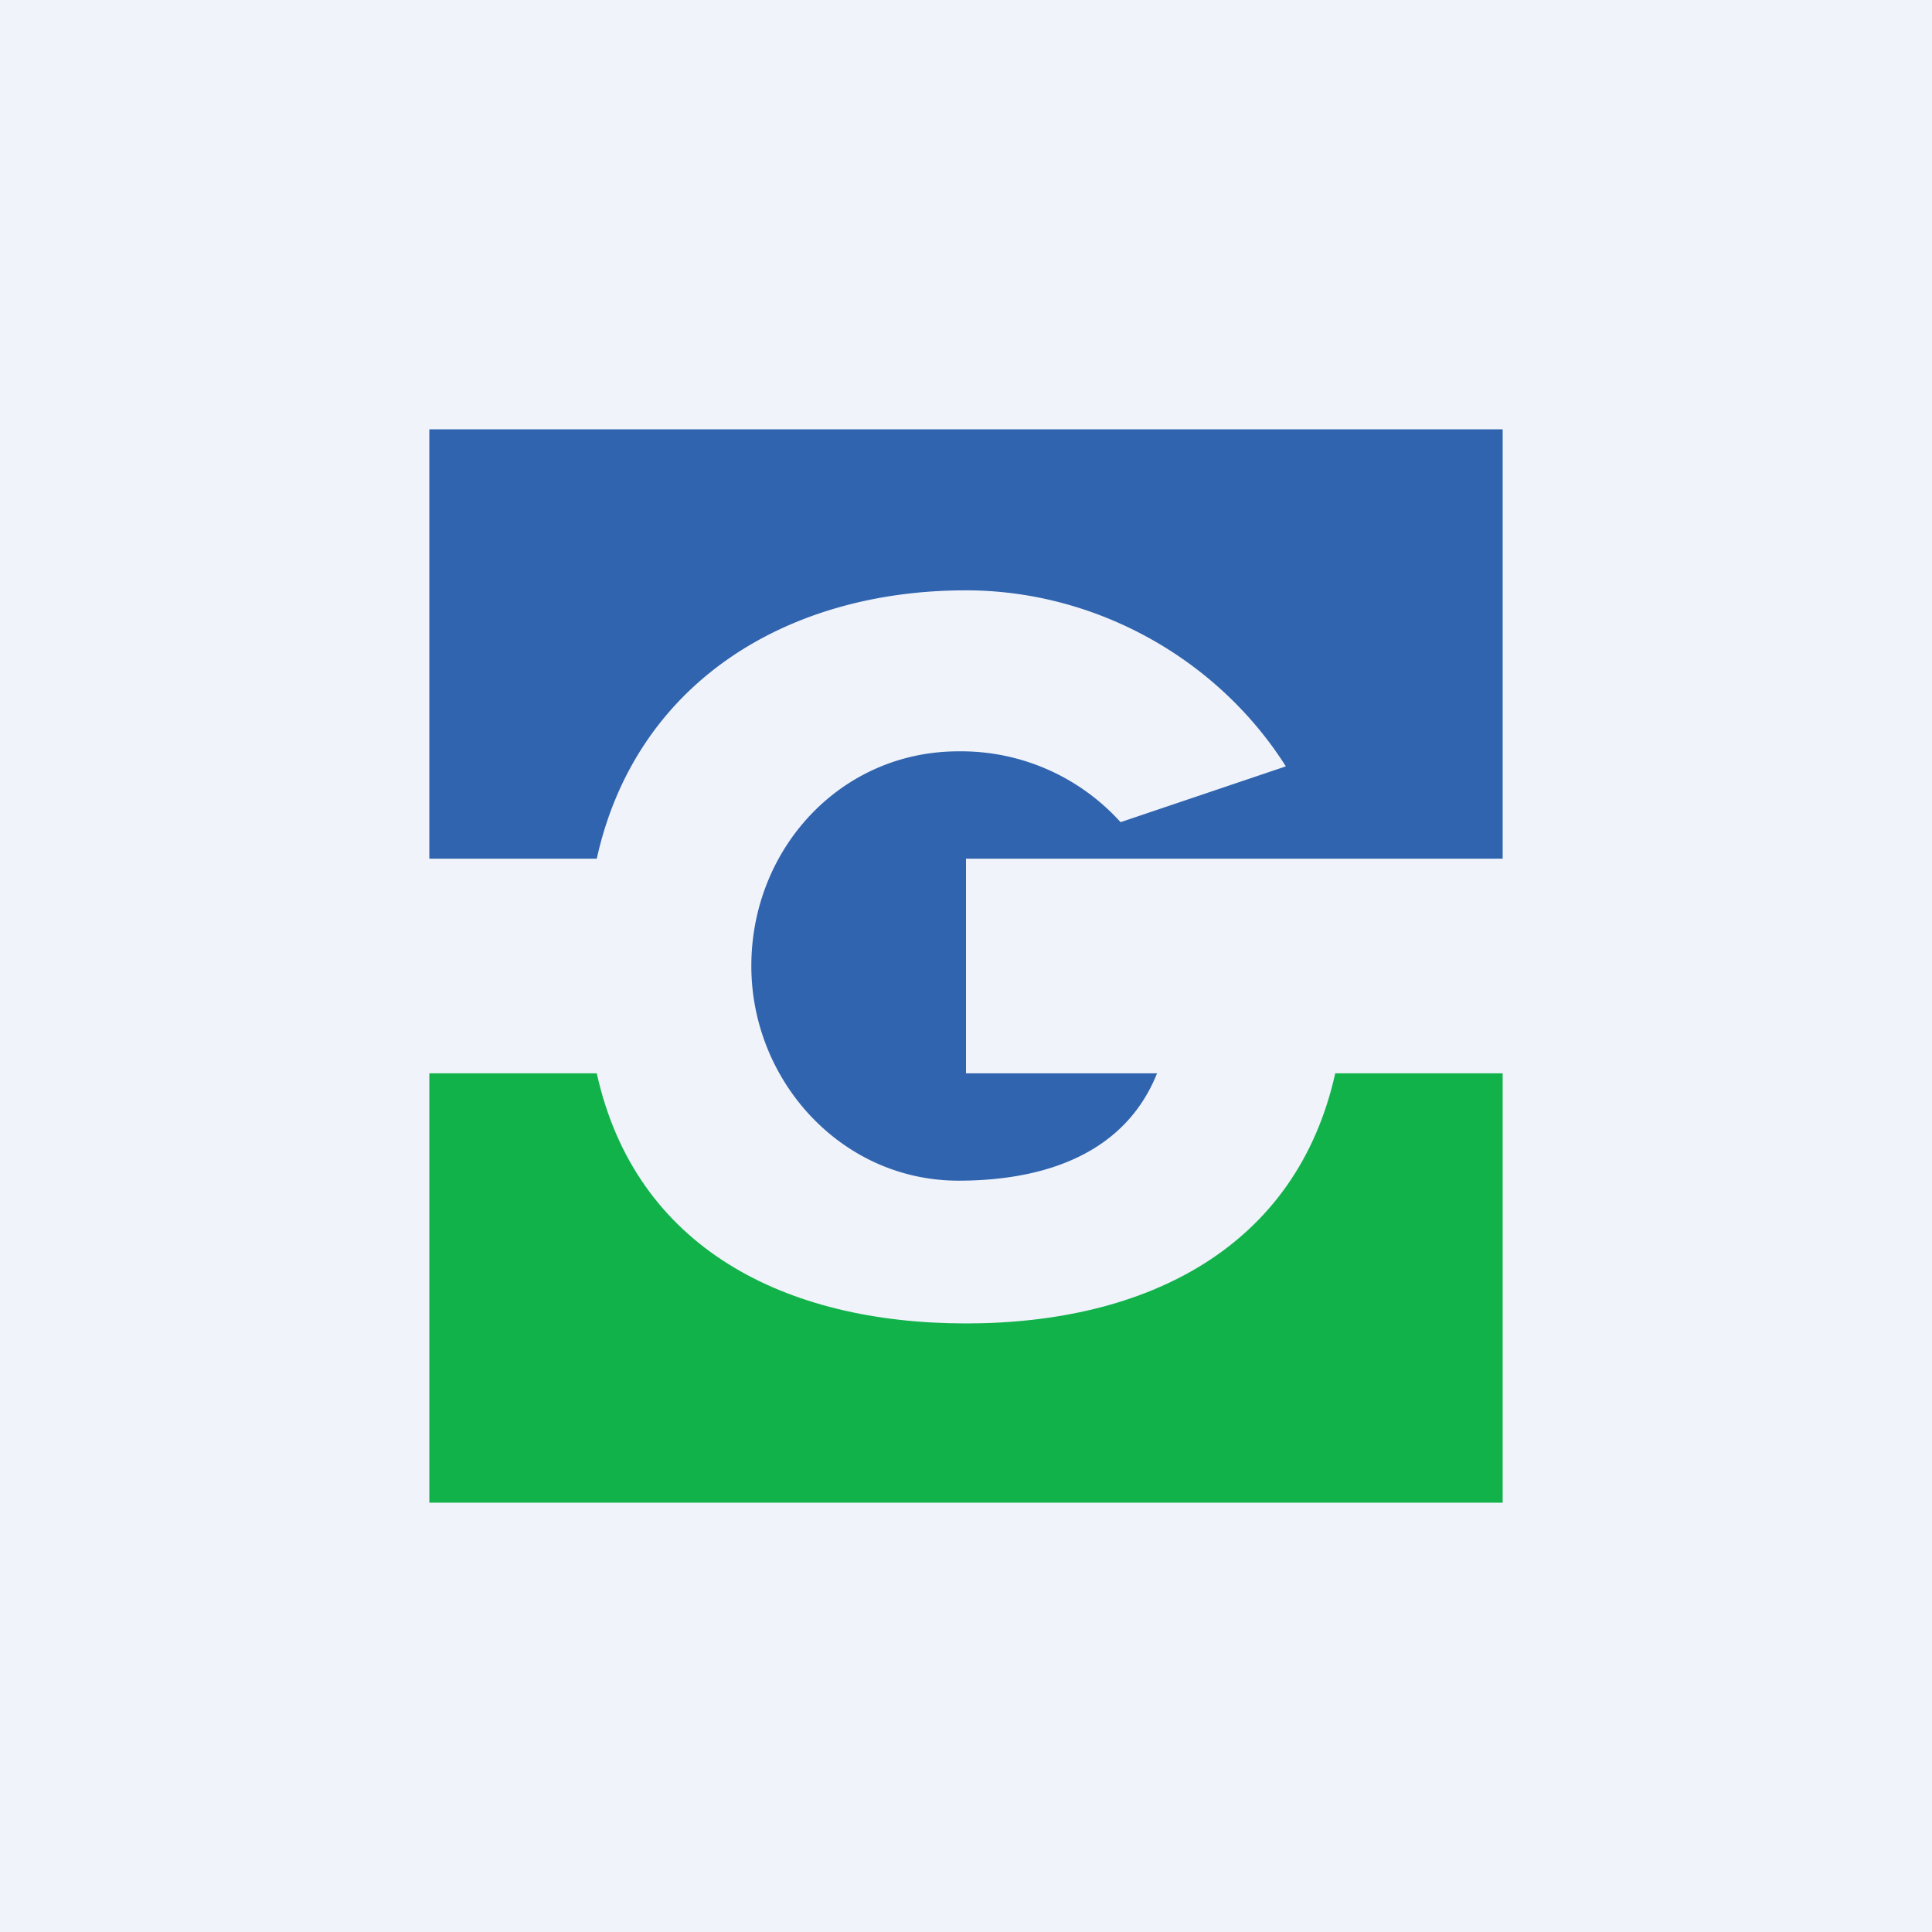 <!-- by TradingView --><svg width="18" height="18" viewBox="0 0 18 18" xmlns="http://www.w3.org/2000/svg"><path fill="#F0F3FA" d="M0 0h18v18H0z"/><path d="M4 4v4h1.56C5.92 6.37 7.32 5.5 9 5.5c1.2 0 2.34.63 2.98 1.64l-1.54.52A2 2 0 0 0 8.93 7C7.83 7 7 7.91 7 9c0 1.07.84 2 1.93 2 .8 0 1.55-.25 1.85-1H9V8h5V4H4Z" fill="#3064AF"/><path d="M12.44 10c-.36 1.62-1.75 2.33-3.44 2.33-1.68 0-3.08-.7-3.44-2.33H4v4h10v-4h-1.56Z" fill="#12B24B"/></svg>